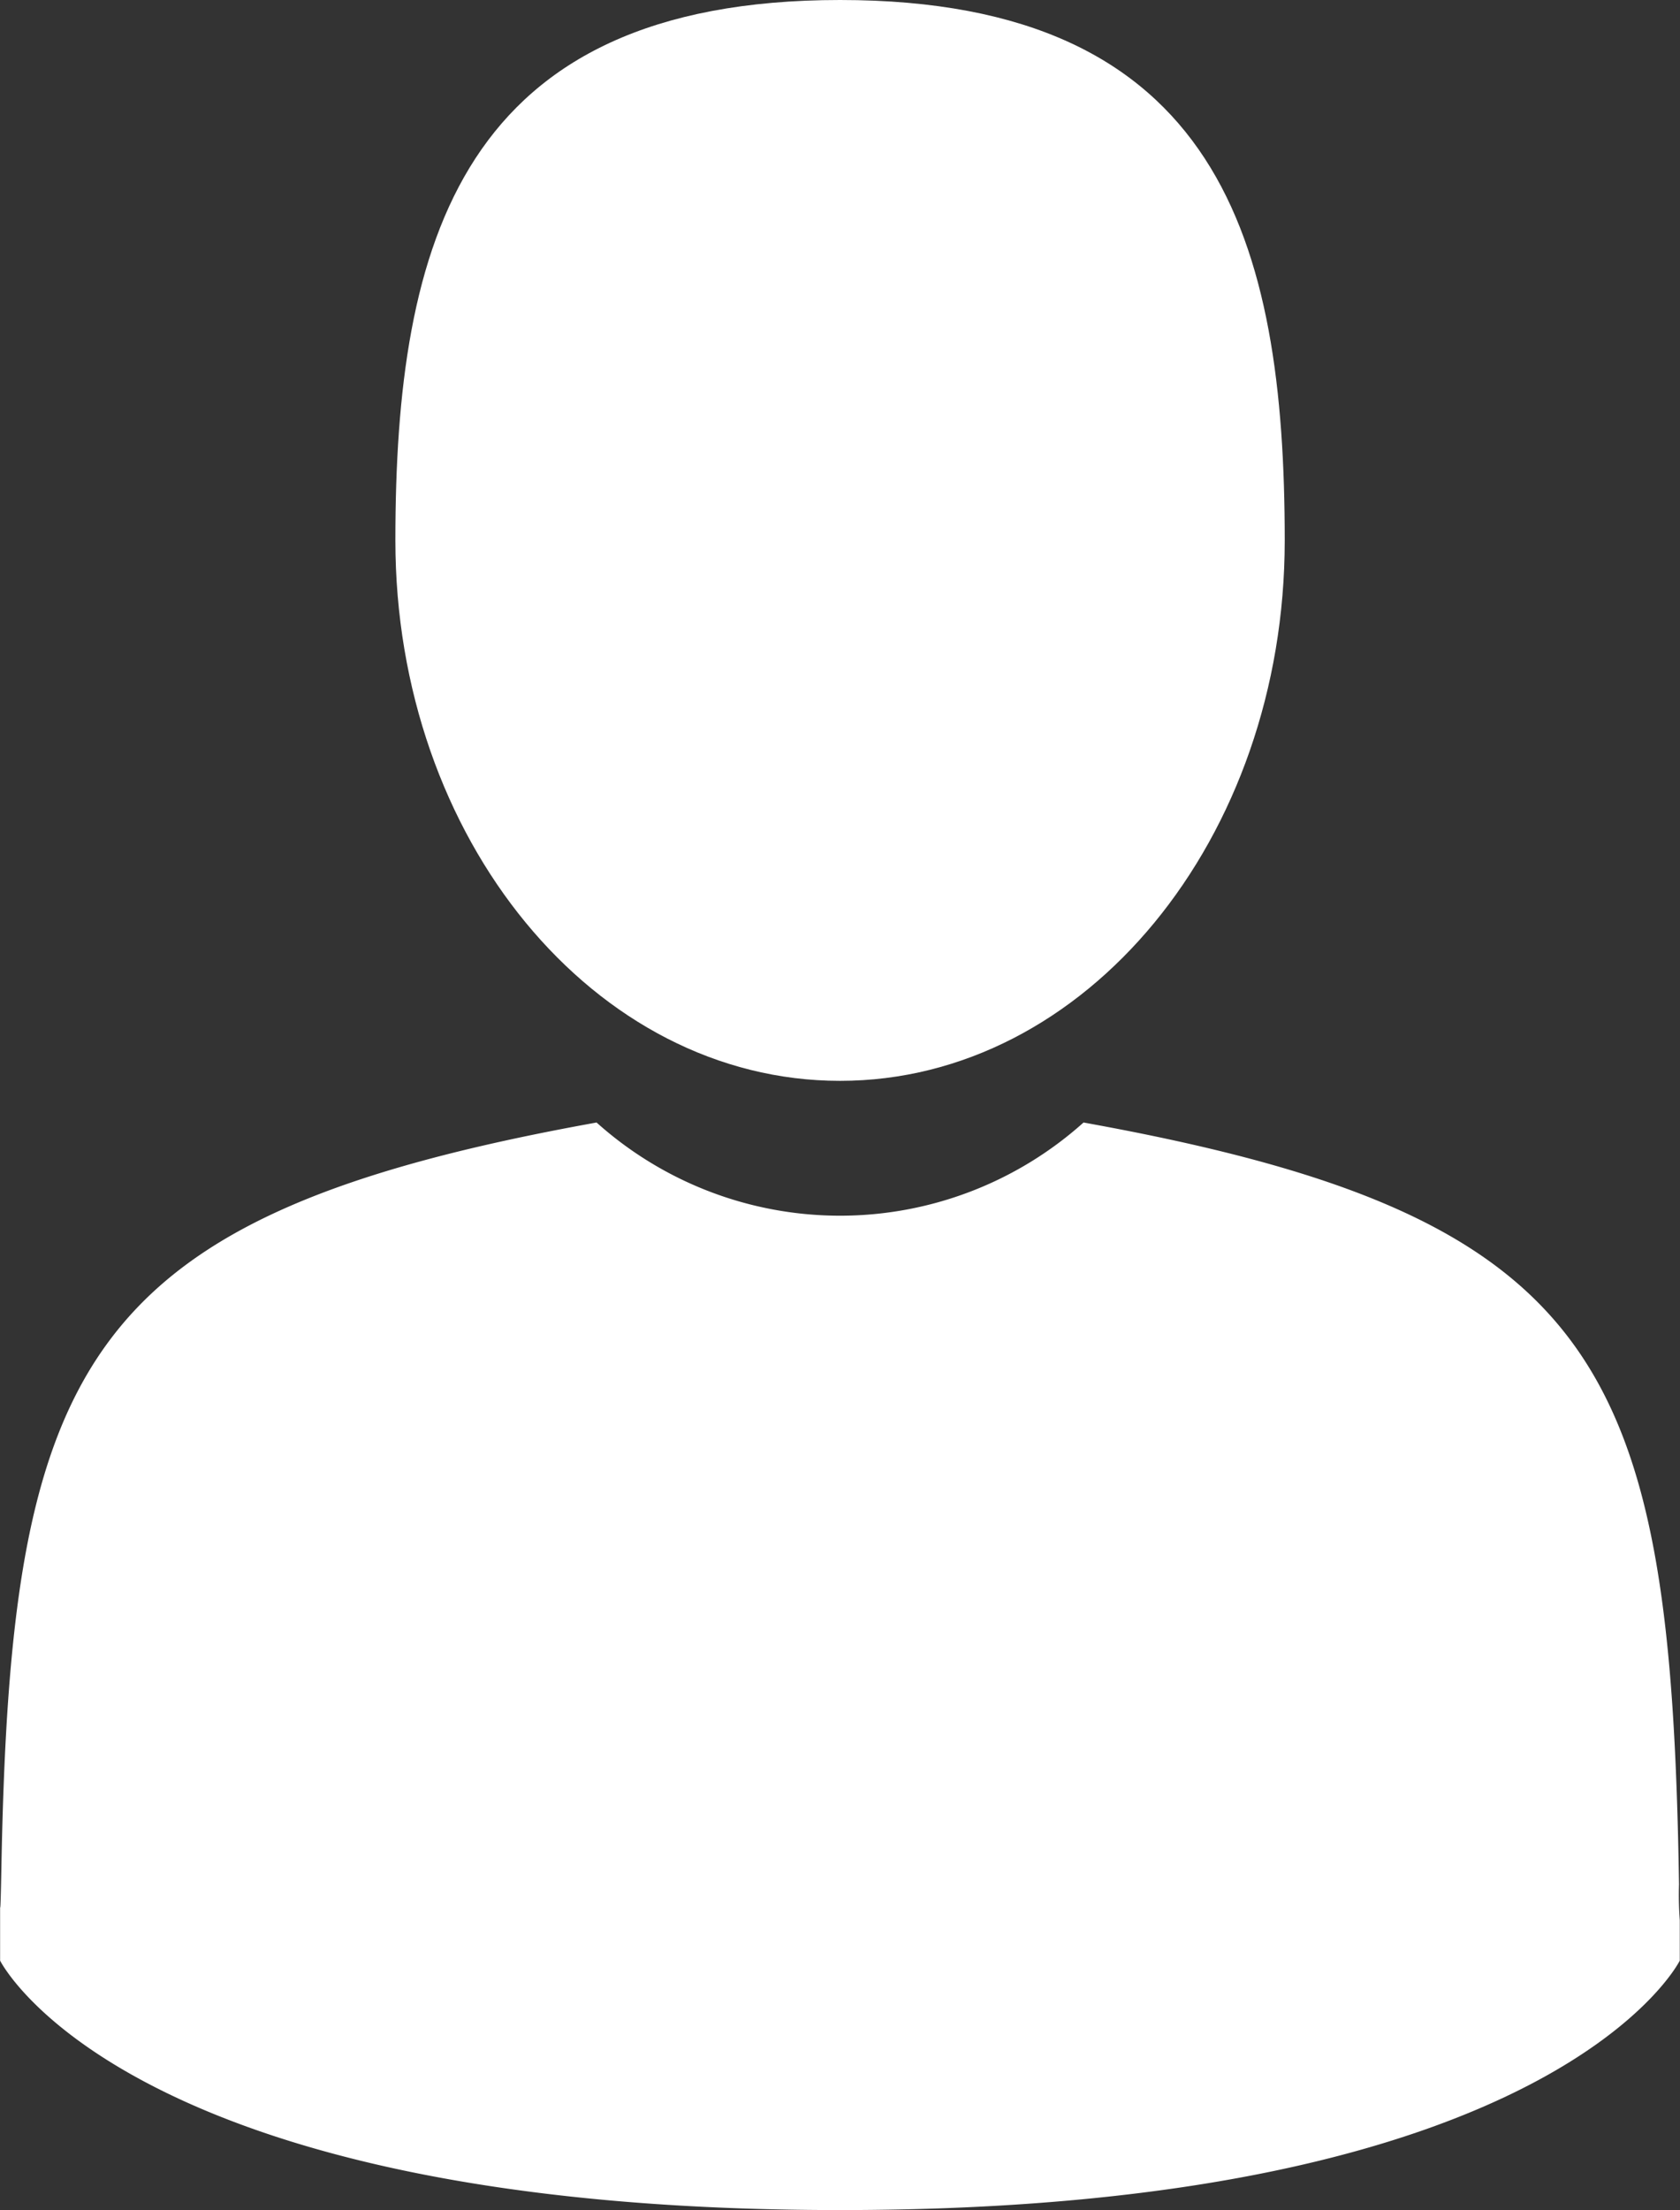 <svg xmlns="http://www.w3.org/2000/svg" width="15.573" height="20.476" viewBox="0 0 15.573 20.476"><rect x="0" y="0" width="15.573" height="20.476" fill="#333333" stroke="none"/><g transform="translate(-41.895)"><path d="M108.657,10.014c2.276,0,4.122-2.242,4.122-5.007S112.173,0,108.657,0s-4.122,2.242-4.122,5.007S106.381,10.014,108.657,10.014Z" transform="translate(-58.975)" fill="#fff"/><path d="M41.9,300.459c0-.169,0-.048,0,0Z" transform="translate(0 -282.8)" fill="#fff"/><path d="M308.085,301.639c0-.046,0-.32,0,0Z" transform="translate(-250.618 -283.849)" fill="#fff"/><path d="M57.471,184.8c-.076-4.817-.705-6.19-5.52-7.058a3.382,3.382,0,0,1-4.514,0c-4.762.859-5.429,2.212-5.517,6.9-.007.383-.011.4-.012.359,0,.083,0,.237,0,.506,0,0,1.146,2.311,7.785,2.311s7.785-2.311,7.785-2.311c0-.173,0-.293,0-.374A3.1,3.1,0,0,1,57.471,184.8Z" transform="translate(-0.012 -167.342)" fill="#fff"/></g></svg>